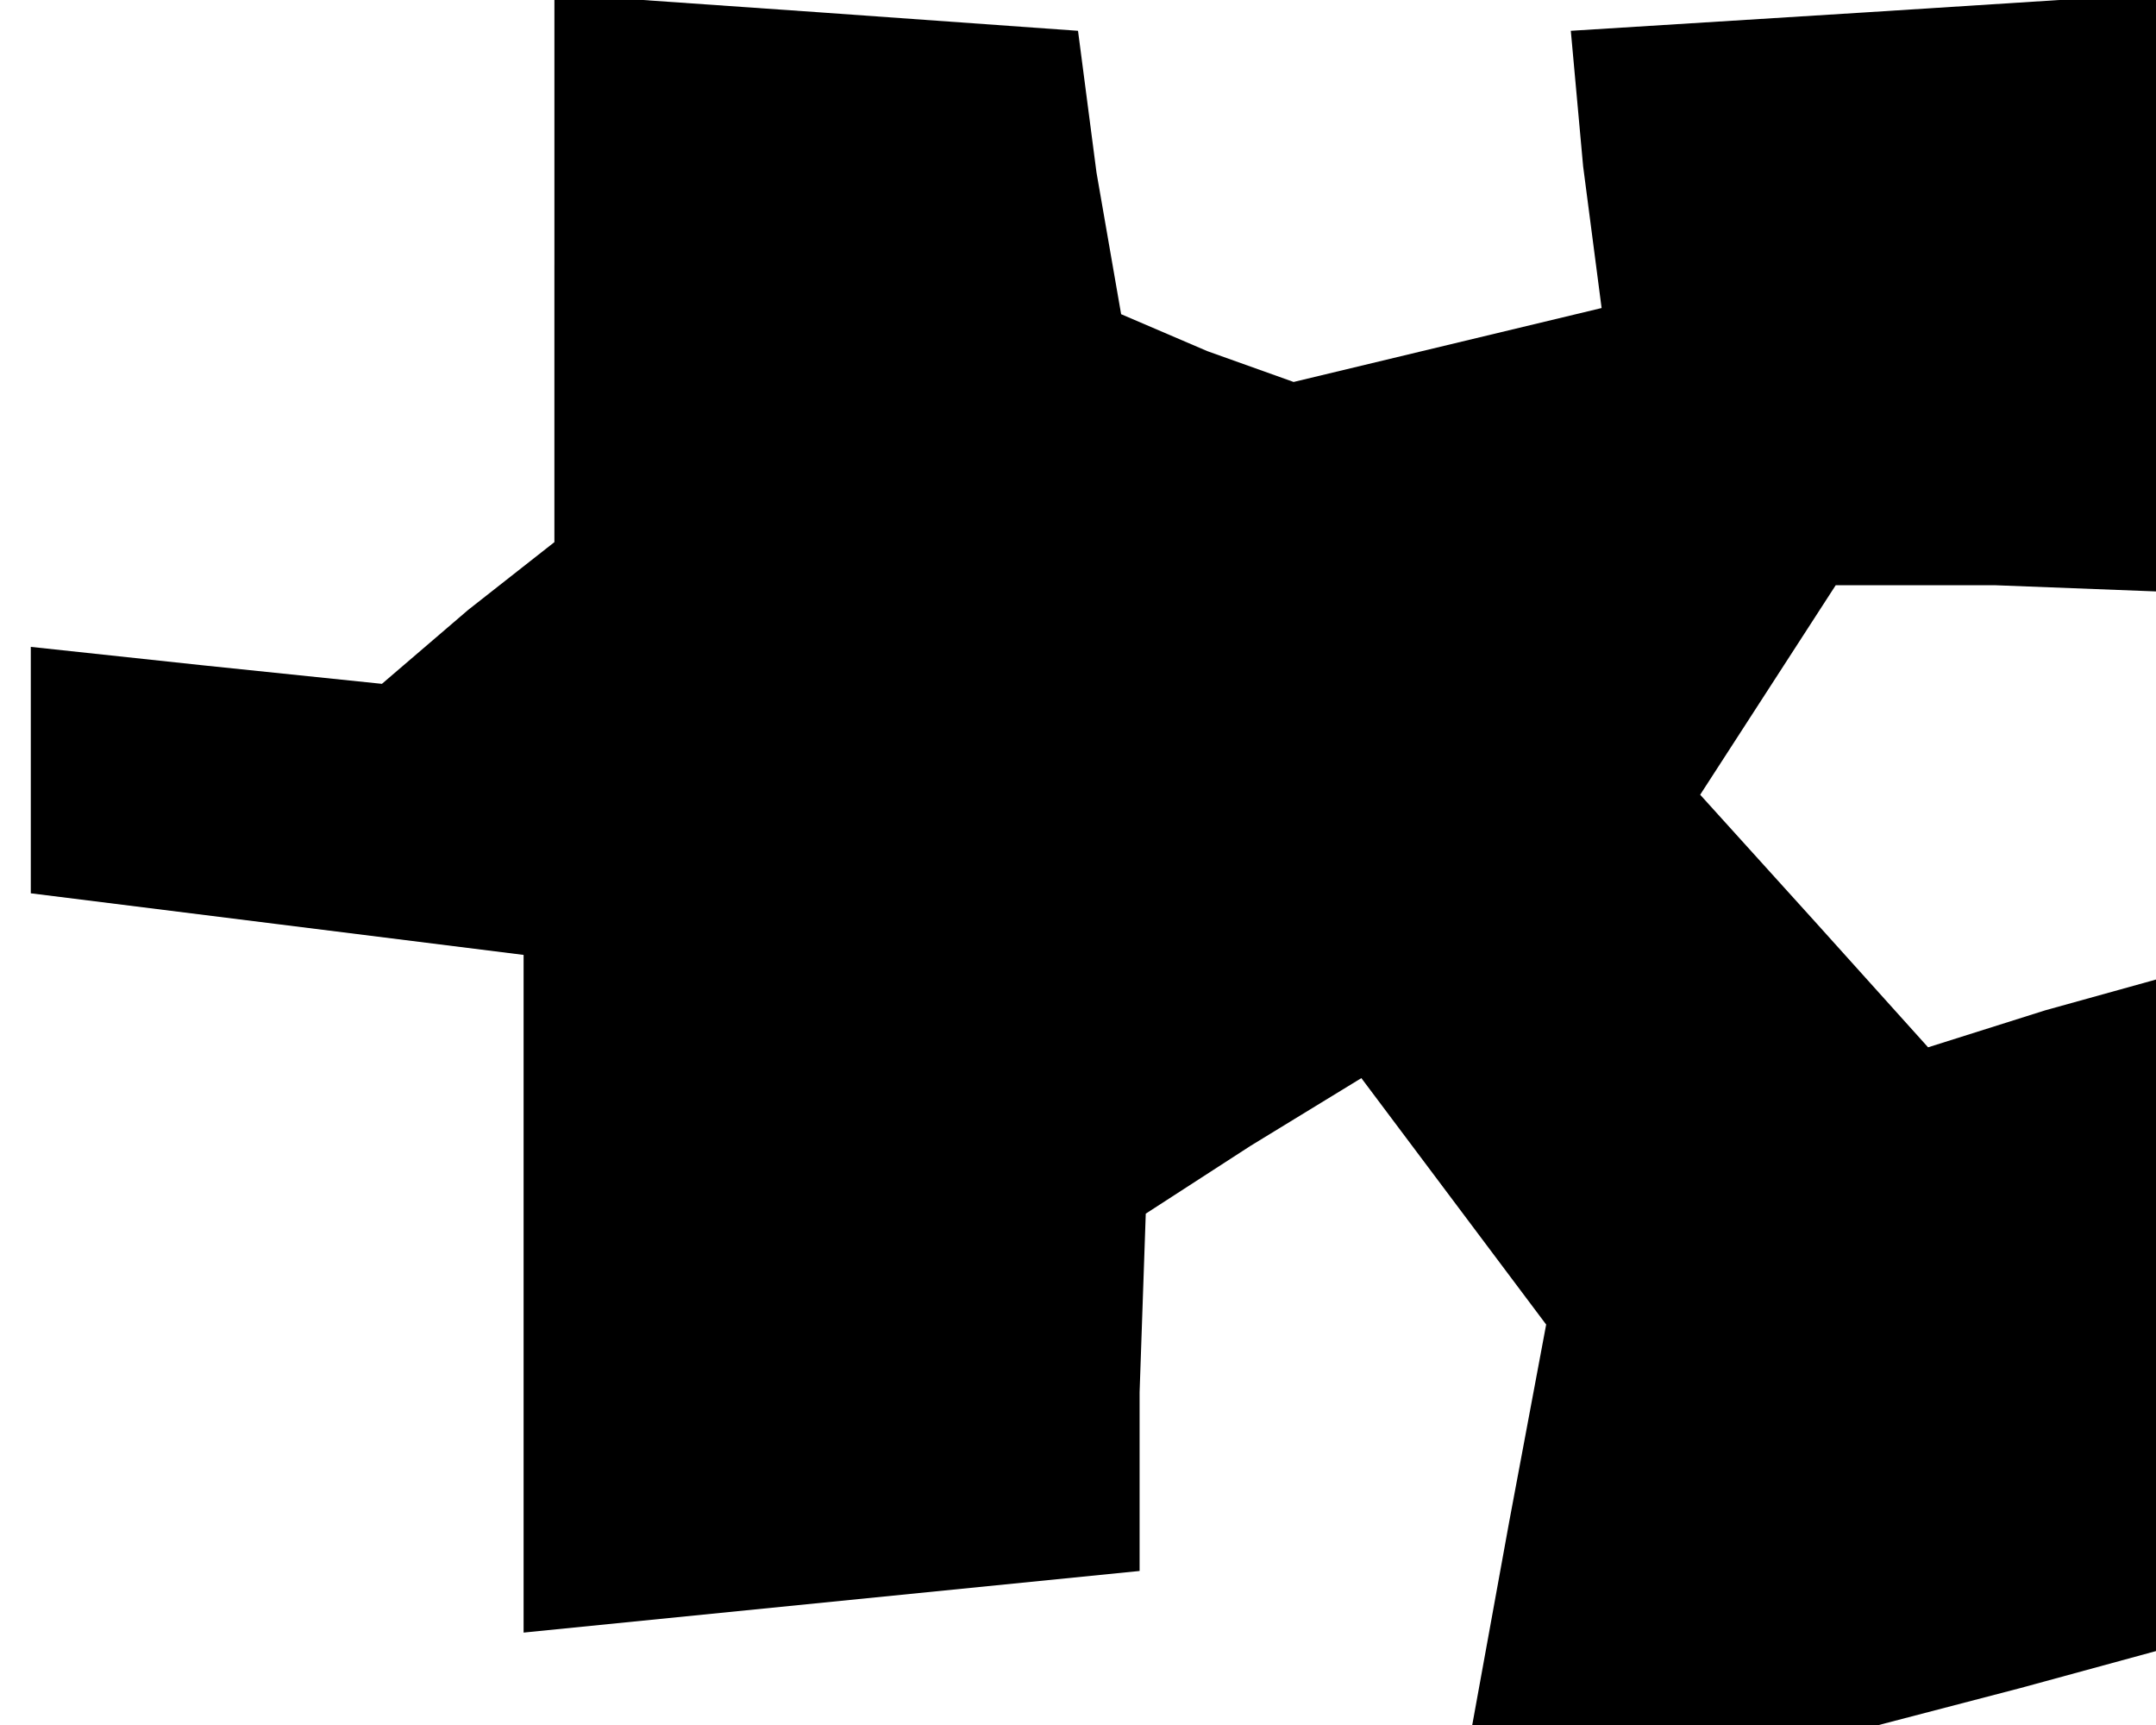 <?xml version="1.0" standalone="no"?>
<!DOCTYPE svg PUBLIC "-//W3C//DTD SVG 20010904//EN"
 "http://www.w3.org/TR/2001/REC-SVG-20010904/DTD/svg10.dtd">
<svg version="1.0" xmlns="http://www.w3.org/2000/svg"
 width="35pt" height="28pt" viewBox="0 0 35 28"
 preserveAspectRatio="xMidYMid meet">
<g transform="translate(0,28) scale(0.1,-0.1)"
fill="#000000" stroke="none">
<path d="M90 237 l0 -45 -14 -11 -14 -12 -29 3 -28 3 0 -20 0 -20 40 -5 40 -5
0 -55 0 -55 50 5 50 5 0 29 1 29 17 11 18 11 15 -20 15 -20 -6 -32 -6 -33 33
0 33 0 23 6 22 6 0 55 0 54 -18 -5 -19 -6 -18 20 -19 21 11 17 11 17 26 0 26
-1 0 49 0 48 -47 -3 -48 -3 2 -22 3 -23 -25 -6 -25 -6 -14 5 -14 6 -4 23 -3
23 -42 3 -43 3 0 -44z"/>
</g>
</svg>

